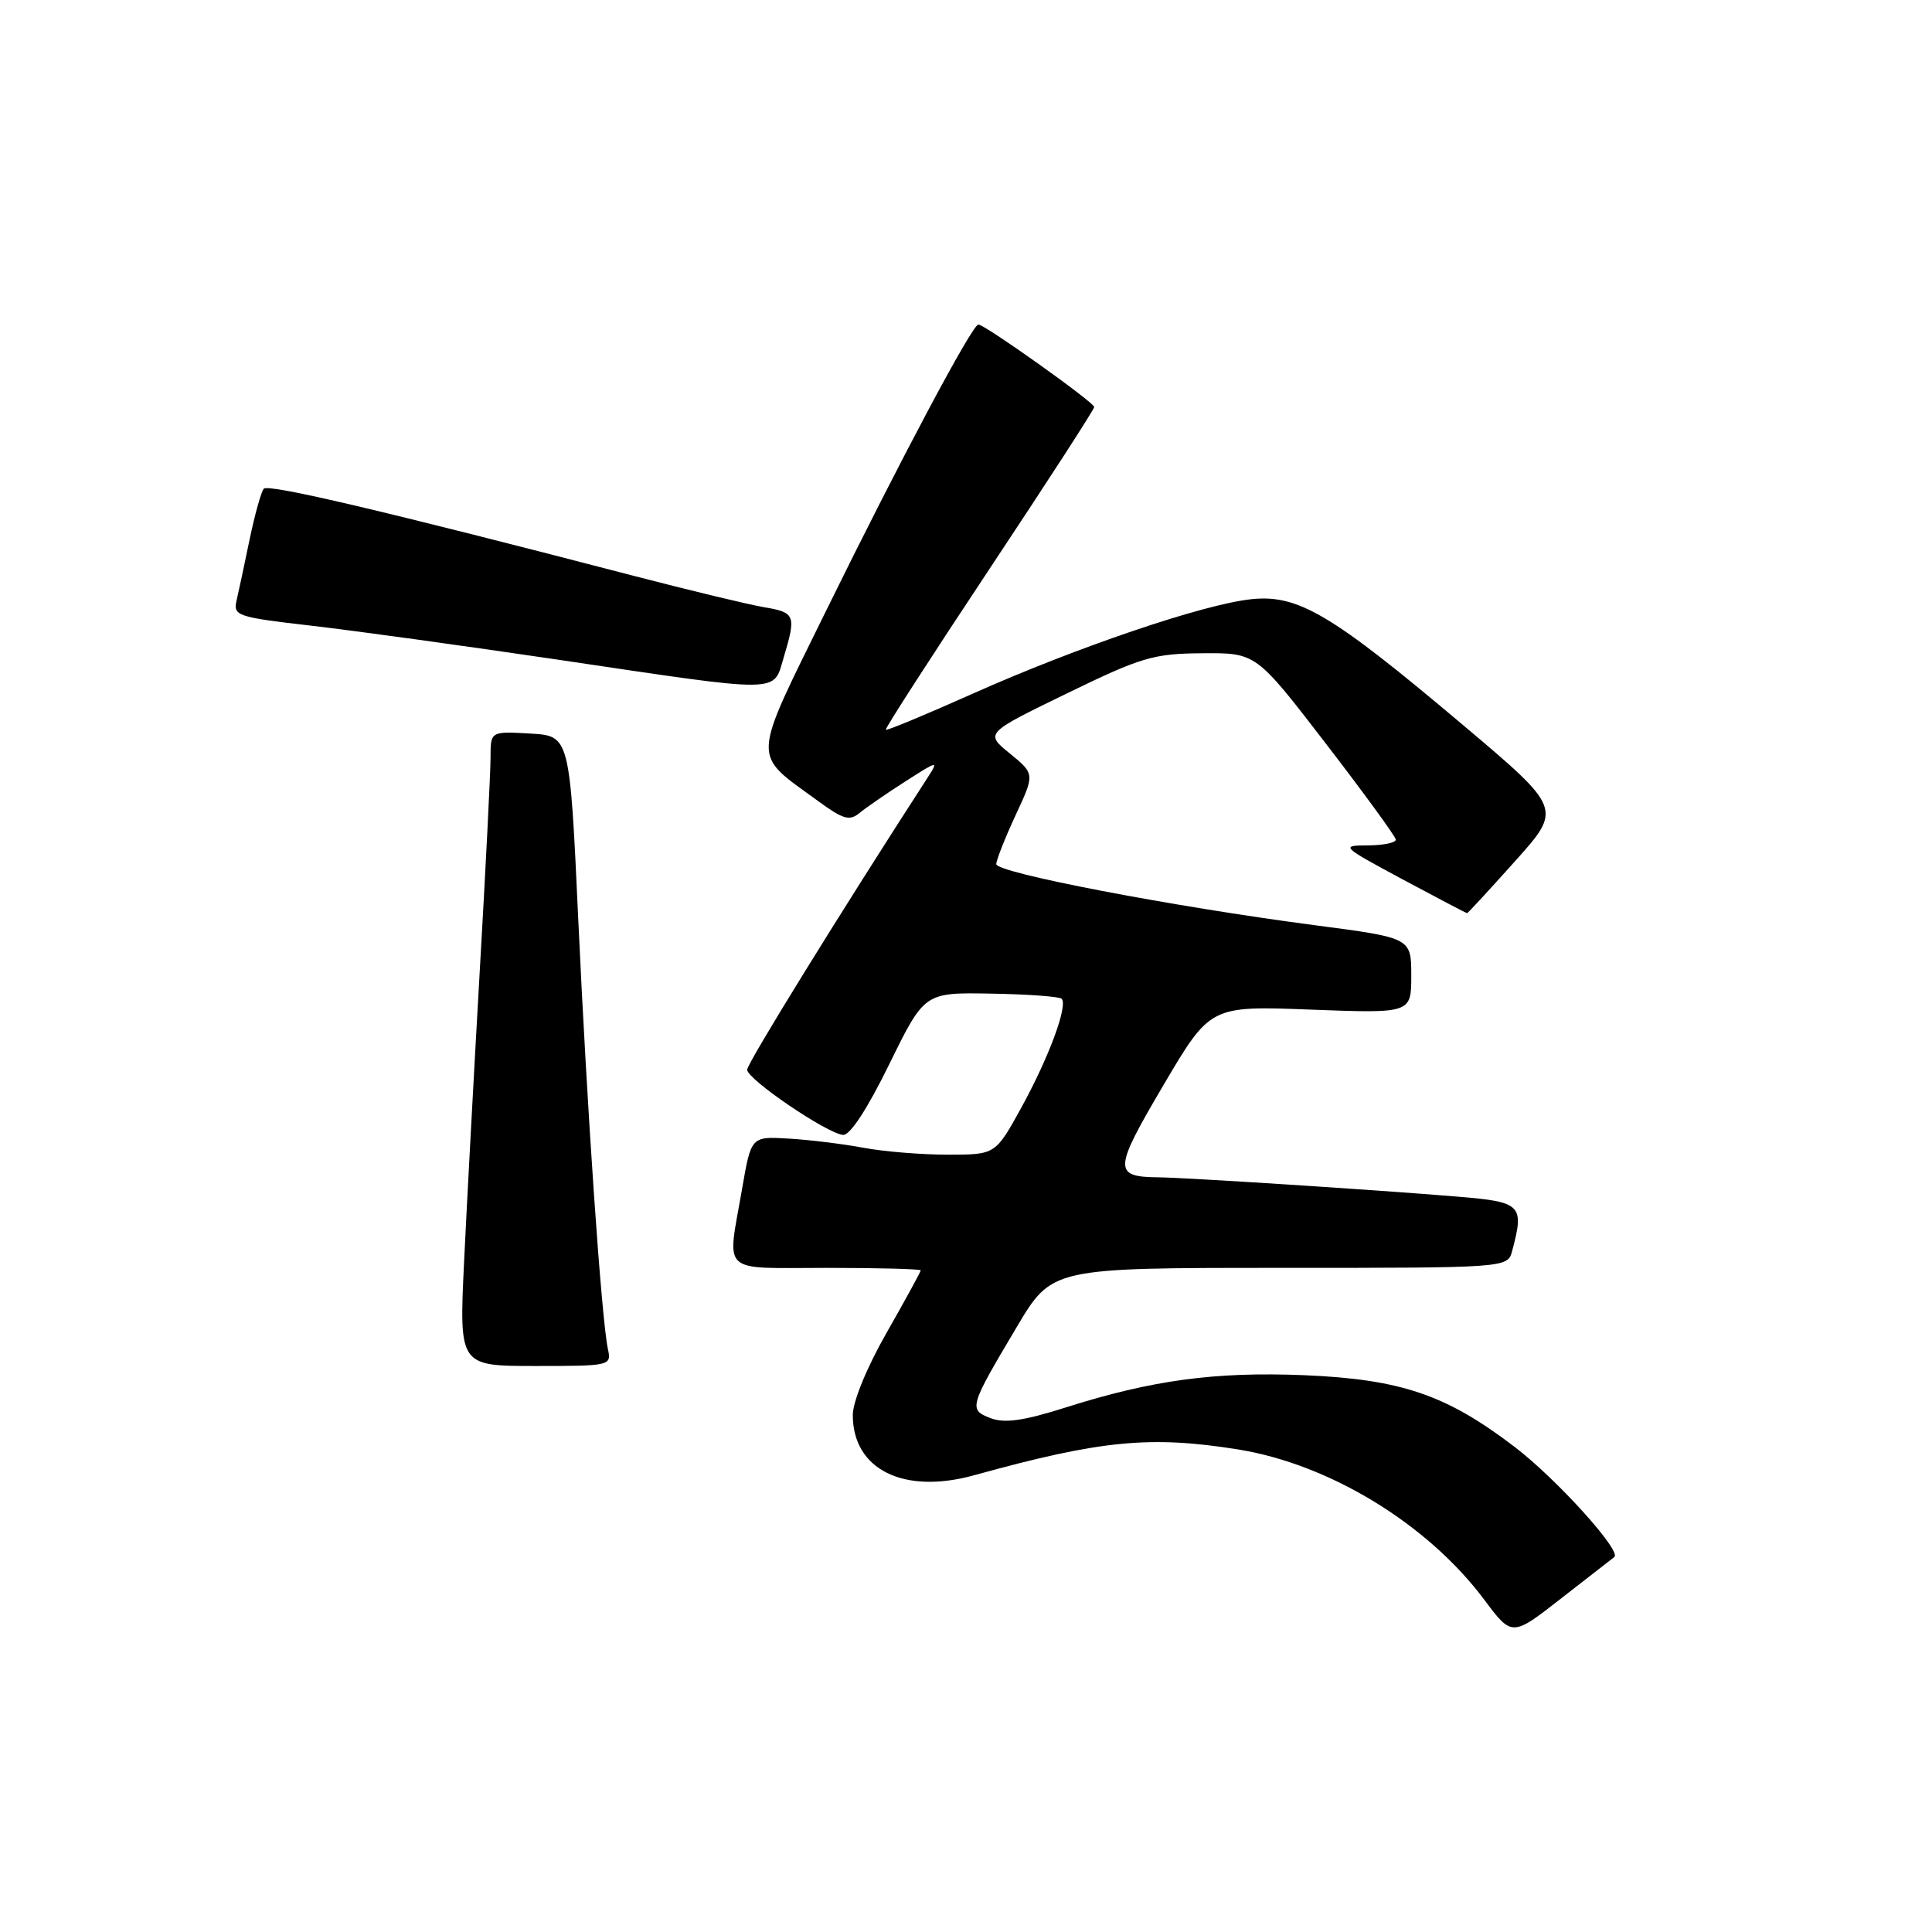 <?xml version="1.0" encoding="UTF-8" standalone="no"?>
<!DOCTYPE svg PUBLIC "-//W3C//DTD SVG 1.1//EN" "http://www.w3.org/Graphics/SVG/1.1/DTD/svg11.dtd" >
<svg xmlns="http://www.w3.org/2000/svg" xmlns:xlink="http://www.w3.org/1999/xlink" version="1.1" viewBox="0 0 256 256">
 <g >
 <path fill="currentColor"
d=" M 213.90 206.32 C 214.94 205.57 206.27 195.98 200.72 191.74 C 191.64 184.80 185.63 182.76 172.79 182.22 C 161.01 181.74 152.65 182.87 141.26 186.48 C 135.66 188.26 133.14 188.62 131.28 187.92 C 128.31 186.79 128.41 186.45 134.73 175.83 C 139.38 168.00 139.38 168.00 169.57 168.00 C 199.77 168.00 199.77 168.00 200.37 165.75 C 202.00 159.66 201.60 159.26 193.25 158.57 C 182.49 157.67 157.13 156.04 153.50 156.00 C 147.49 155.94 147.54 155.02 154.15 143.81 C 160.36 133.27 160.36 133.27 173.68 133.78 C 187.00 134.28 187.00 134.28 187.00 129.28 C 187.00 124.27 187.00 124.27 174.25 122.60 C 155.38 120.13 132.00 115.65 132.01 114.50 C 132.02 113.95 133.17 111.04 134.57 108.02 C 137.12 102.55 137.12 102.55 133.82 99.85 C 130.51 97.16 130.51 97.16 141.35 91.89 C 151.24 87.08 152.81 86.61 159.31 86.56 C 166.43 86.50 166.43 86.50 175.66 98.50 C 180.74 105.10 184.92 110.84 184.95 111.25 C 184.98 111.66 183.31 112.01 181.25 112.02 C 177.59 112.03 177.71 112.14 185.85 116.52 C 190.44 118.98 194.29 121.00 194.40 121.00 C 194.50 121.00 197.38 117.88 200.79 114.07 C 206.99 107.15 206.99 107.15 193.75 95.98 C 176.38 81.33 172.00 78.74 165.78 79.40 C 159.45 80.07 142.69 85.76 128.88 91.92 C 122.68 94.69 117.50 96.84 117.37 96.70 C 117.23 96.57 123.39 87.02 131.05 75.48 C 138.71 63.94 144.99 54.25 144.99 53.93 C 145.00 53.33 130.50 43.00 129.64 43.00 C 128.83 43.00 119.28 60.95 109.56 80.73 C 99.45 101.33 99.53 99.65 108.41 106.15 C 111.73 108.58 112.57 108.82 113.91 107.71 C 114.79 106.99 117.51 105.11 119.97 103.54 C 124.34 100.74 124.41 100.73 122.88 103.09 C 111.53 120.62 99.00 140.90 99.00 141.74 C 99.00 143.01 109.59 150.21 111.71 150.38 C 112.63 150.46 114.93 146.94 117.84 141.00 C 122.50 131.50 122.50 131.50 131.32 131.66 C 136.17 131.74 140.38 132.05 140.67 132.34 C 141.54 133.21 138.99 140.11 135.34 146.75 C 131.90 153.00 131.90 153.00 125.59 153.00 C 122.11 153.00 117.07 152.59 114.39 152.08 C 111.70 151.58 107.26 151.03 104.52 150.87 C 99.53 150.57 99.53 150.57 98.33 157.53 C 96.34 169.03 95.24 168.00 109.50 168.00 C 116.38 168.00 122.00 168.15 122.00 168.33 C 122.00 168.51 119.98 172.21 117.50 176.56 C 114.87 181.16 113.00 185.72 113.00 187.50 C 113.00 194.72 119.73 198.06 129.07 195.48 C 145.82 190.84 152.38 190.20 164.00 192.05 C 176.15 193.99 189.17 201.93 196.67 211.97 C 200.35 216.89 200.35 216.89 206.92 211.75 C 210.54 208.93 213.68 206.48 213.90 206.32 Z  M 80.55 178.75 C 79.70 174.79 77.80 147.26 76.63 122.00 C 75.50 97.50 75.50 97.50 70.25 97.20 C 65.00 96.90 65.00 96.90 65.00 100.36 C 65.00 102.26 64.36 115.00 63.57 128.66 C 62.79 142.32 61.85 159.69 61.49 167.25 C 60.84 181.00 60.84 181.00 70.94 181.00 C 80.89 181.00 81.03 180.97 80.55 178.75 Z  M 103.84 87.13 C 105.52 81.52 105.38 81.15 101.25 80.46 C 99.19 80.11 91.42 78.24 84.00 76.31 C 51.00 67.72 35.53 64.08 34.95 64.76 C 34.60 65.17 33.76 68.20 33.07 71.50 C 32.39 74.80 31.61 78.45 31.34 79.60 C 30.88 81.59 31.47 81.78 41.18 82.90 C 46.86 83.55 61.62 85.59 74.00 87.42 C 103.97 91.87 102.42 91.88 103.84 87.13 Z "/>
</g>
</svg>